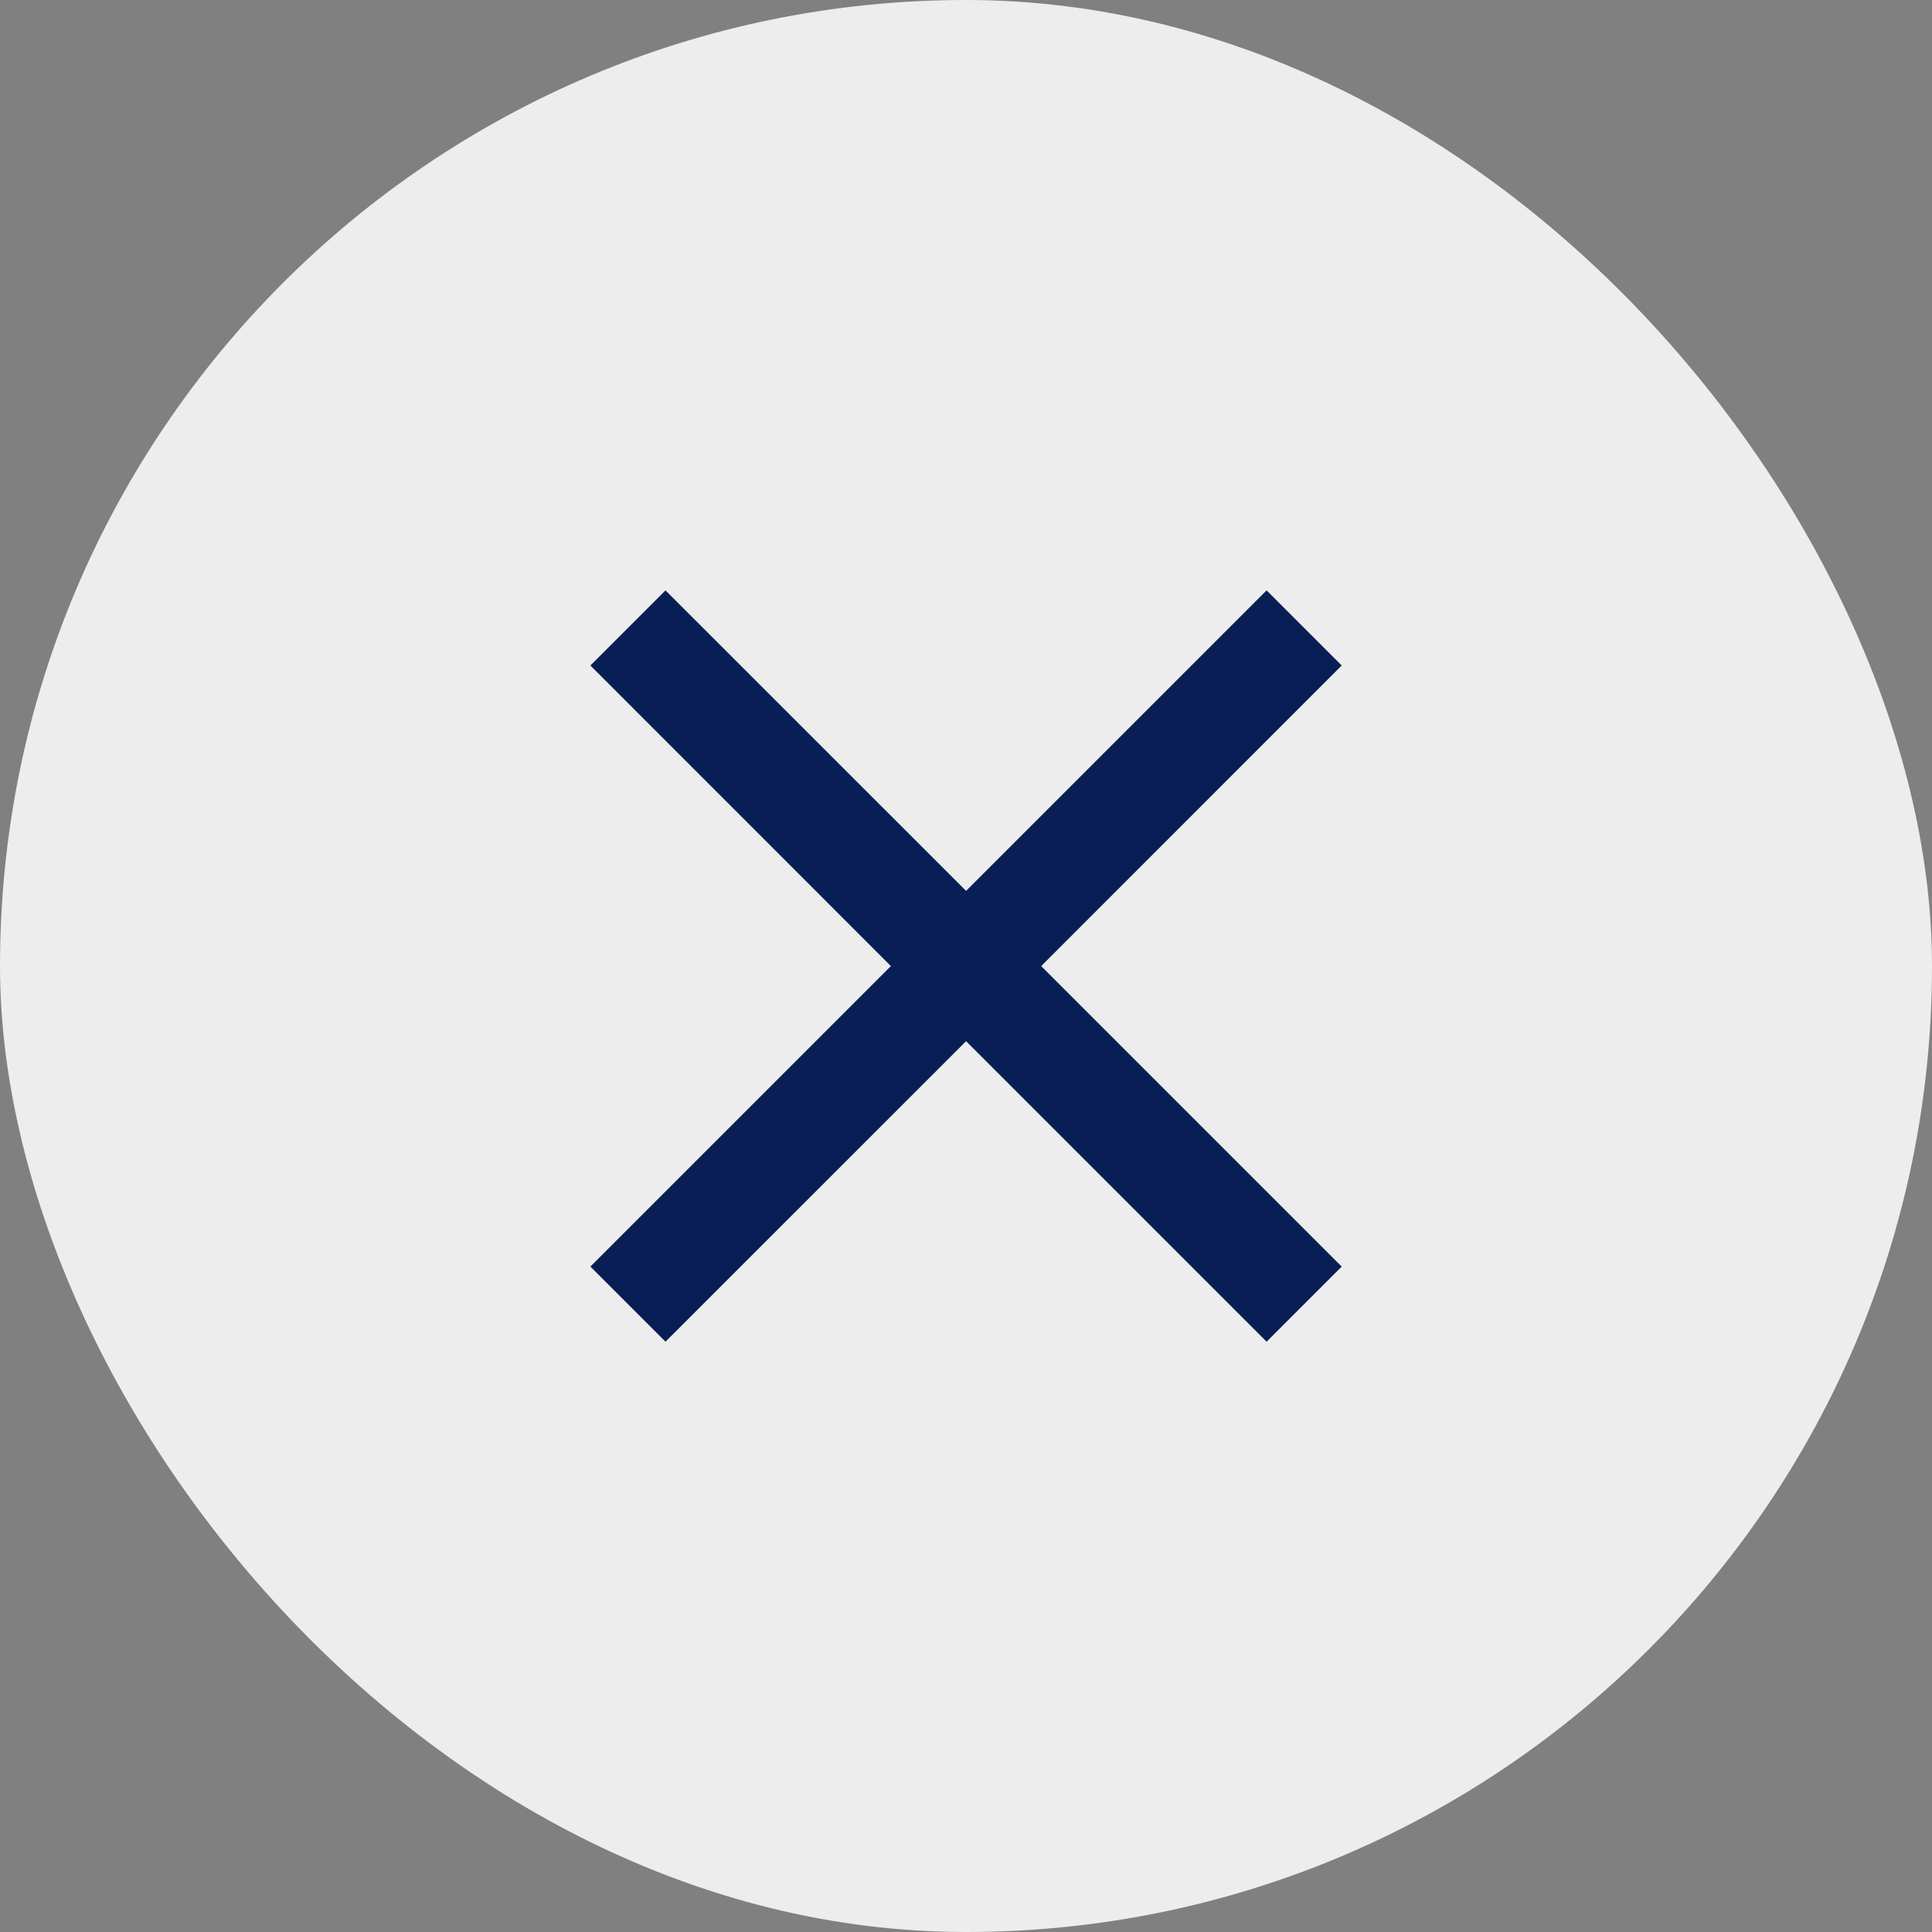 <svg width="24" height="24" viewBox="0 0 24 24" fill="none" xmlns="http://www.w3.org/2000/svg">
<rect x="0" y="0" width="24" height="24" fill="#808080" stroke="none"/>
<rect width="24" height="24" rx="12" fill="#EDEDED"/>
<path d="M8.267 16.667L7.334 15.734L11.067 12.001L7.334 8.267L8.267 7.334L12.001 11.067L15.734 7.334L16.667 8.267L12.934 12.001L16.667 15.734L15.734 16.667L12.001 12.934L8.267 16.667Z" fill="#0A1E56"/>
</svg>
